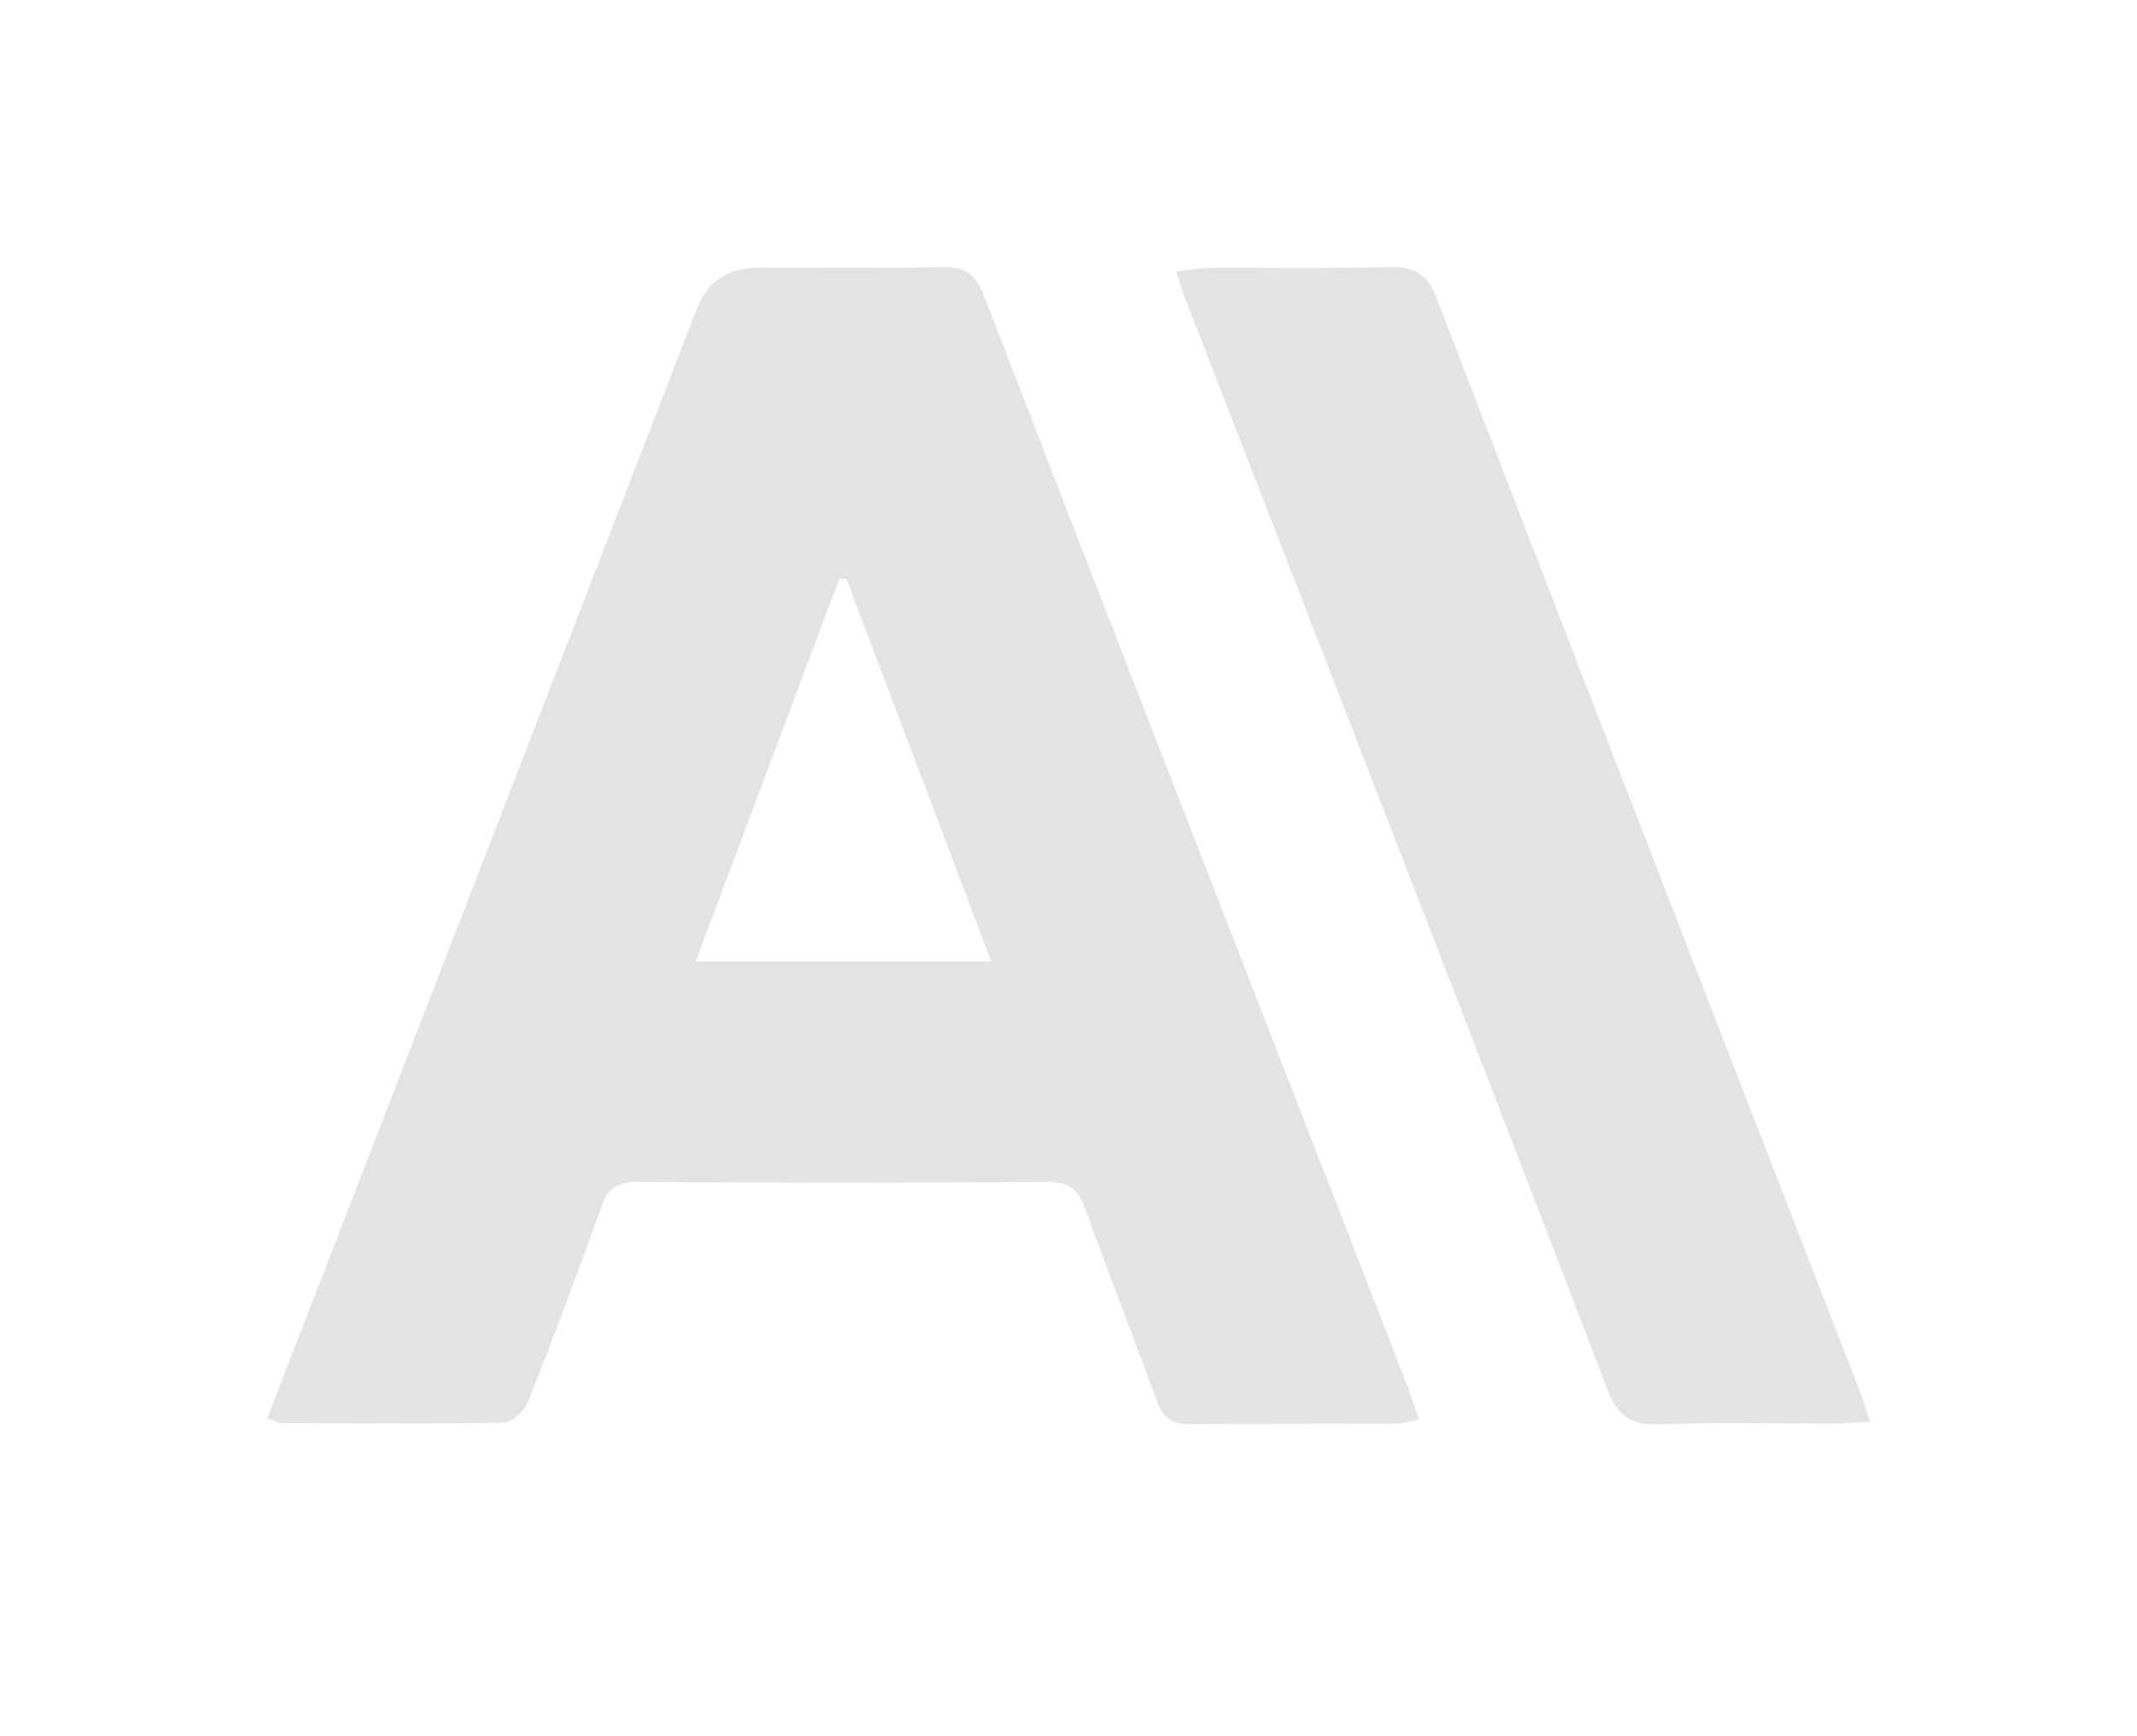 <svg width="32" height="26" viewBox="0 0 32 26" fill="none" xmlns="http://www.w3.org/2000/svg">
    <path d="M4 21.238C4.47 20.026 4.925 18.854 5.38 17.682C7.065 13.33 8.751 8.975 10.437 4.619C10.595 4.212 10.904 4.008 11.366 4.008C12.283 4.008 13.196 4.019 14.114 4C14.45 3.993 14.614 4.114 14.729 4.414C16.197 8.216 17.672 12.011 19.151 15.81C19.794 17.462 20.44 19.114 21.078 20.77C21.135 20.92 21.181 21.07 21.246 21.257C21.108 21.282 21.001 21.319 20.894 21.319C19.866 21.323 18.838 21.319 17.81 21.326C17.538 21.326 17.409 21.22 17.324 20.982C16.973 20.015 16.594 19.059 16.247 18.092C16.147 17.81 16.006 17.696 15.677 17.7C13.636 17.715 11.591 17.715 9.55 17.7C9.248 17.7 9.103 17.788 9.007 18.066C8.659 19.048 8.292 20.022 7.906 20.993C7.853 21.125 7.673 21.301 7.551 21.304C6.439 21.326 5.326 21.315 4.214 21.312C4.164 21.312 4.111 21.279 4 21.242L4 21.238ZM14.844 14.4C14.11 12.462 13.391 10.564 12.673 8.667C12.638 8.667 12.604 8.667 12.569 8.667C11.859 10.564 11.144 12.462 10.418 14.4H14.844Z" fill="#E3E3E3"/>
    <path d="M28 21.29C27.767 21.304 27.603 21.319 27.438 21.319C26.578 21.319 25.718 21.297 24.862 21.33C24.43 21.345 24.228 21.216 24.071 20.814C22.622 17.022 21.151 13.238 19.683 9.455C19.041 7.803 18.399 6.151 17.757 4.498C17.707 4.374 17.672 4.246 17.611 4.066C17.802 4.044 17.963 4.015 18.123 4.011C19.026 4.008 19.928 4.022 20.826 4C21.193 3.993 21.376 4.114 21.506 4.447C22.997 8.326 24.499 12.198 26.001 16.07C26.617 17.66 27.236 19.249 27.851 20.839C27.901 20.964 27.939 21.092 28.004 21.29H28Z" fill="#E3E3E3"/>
</svg>
